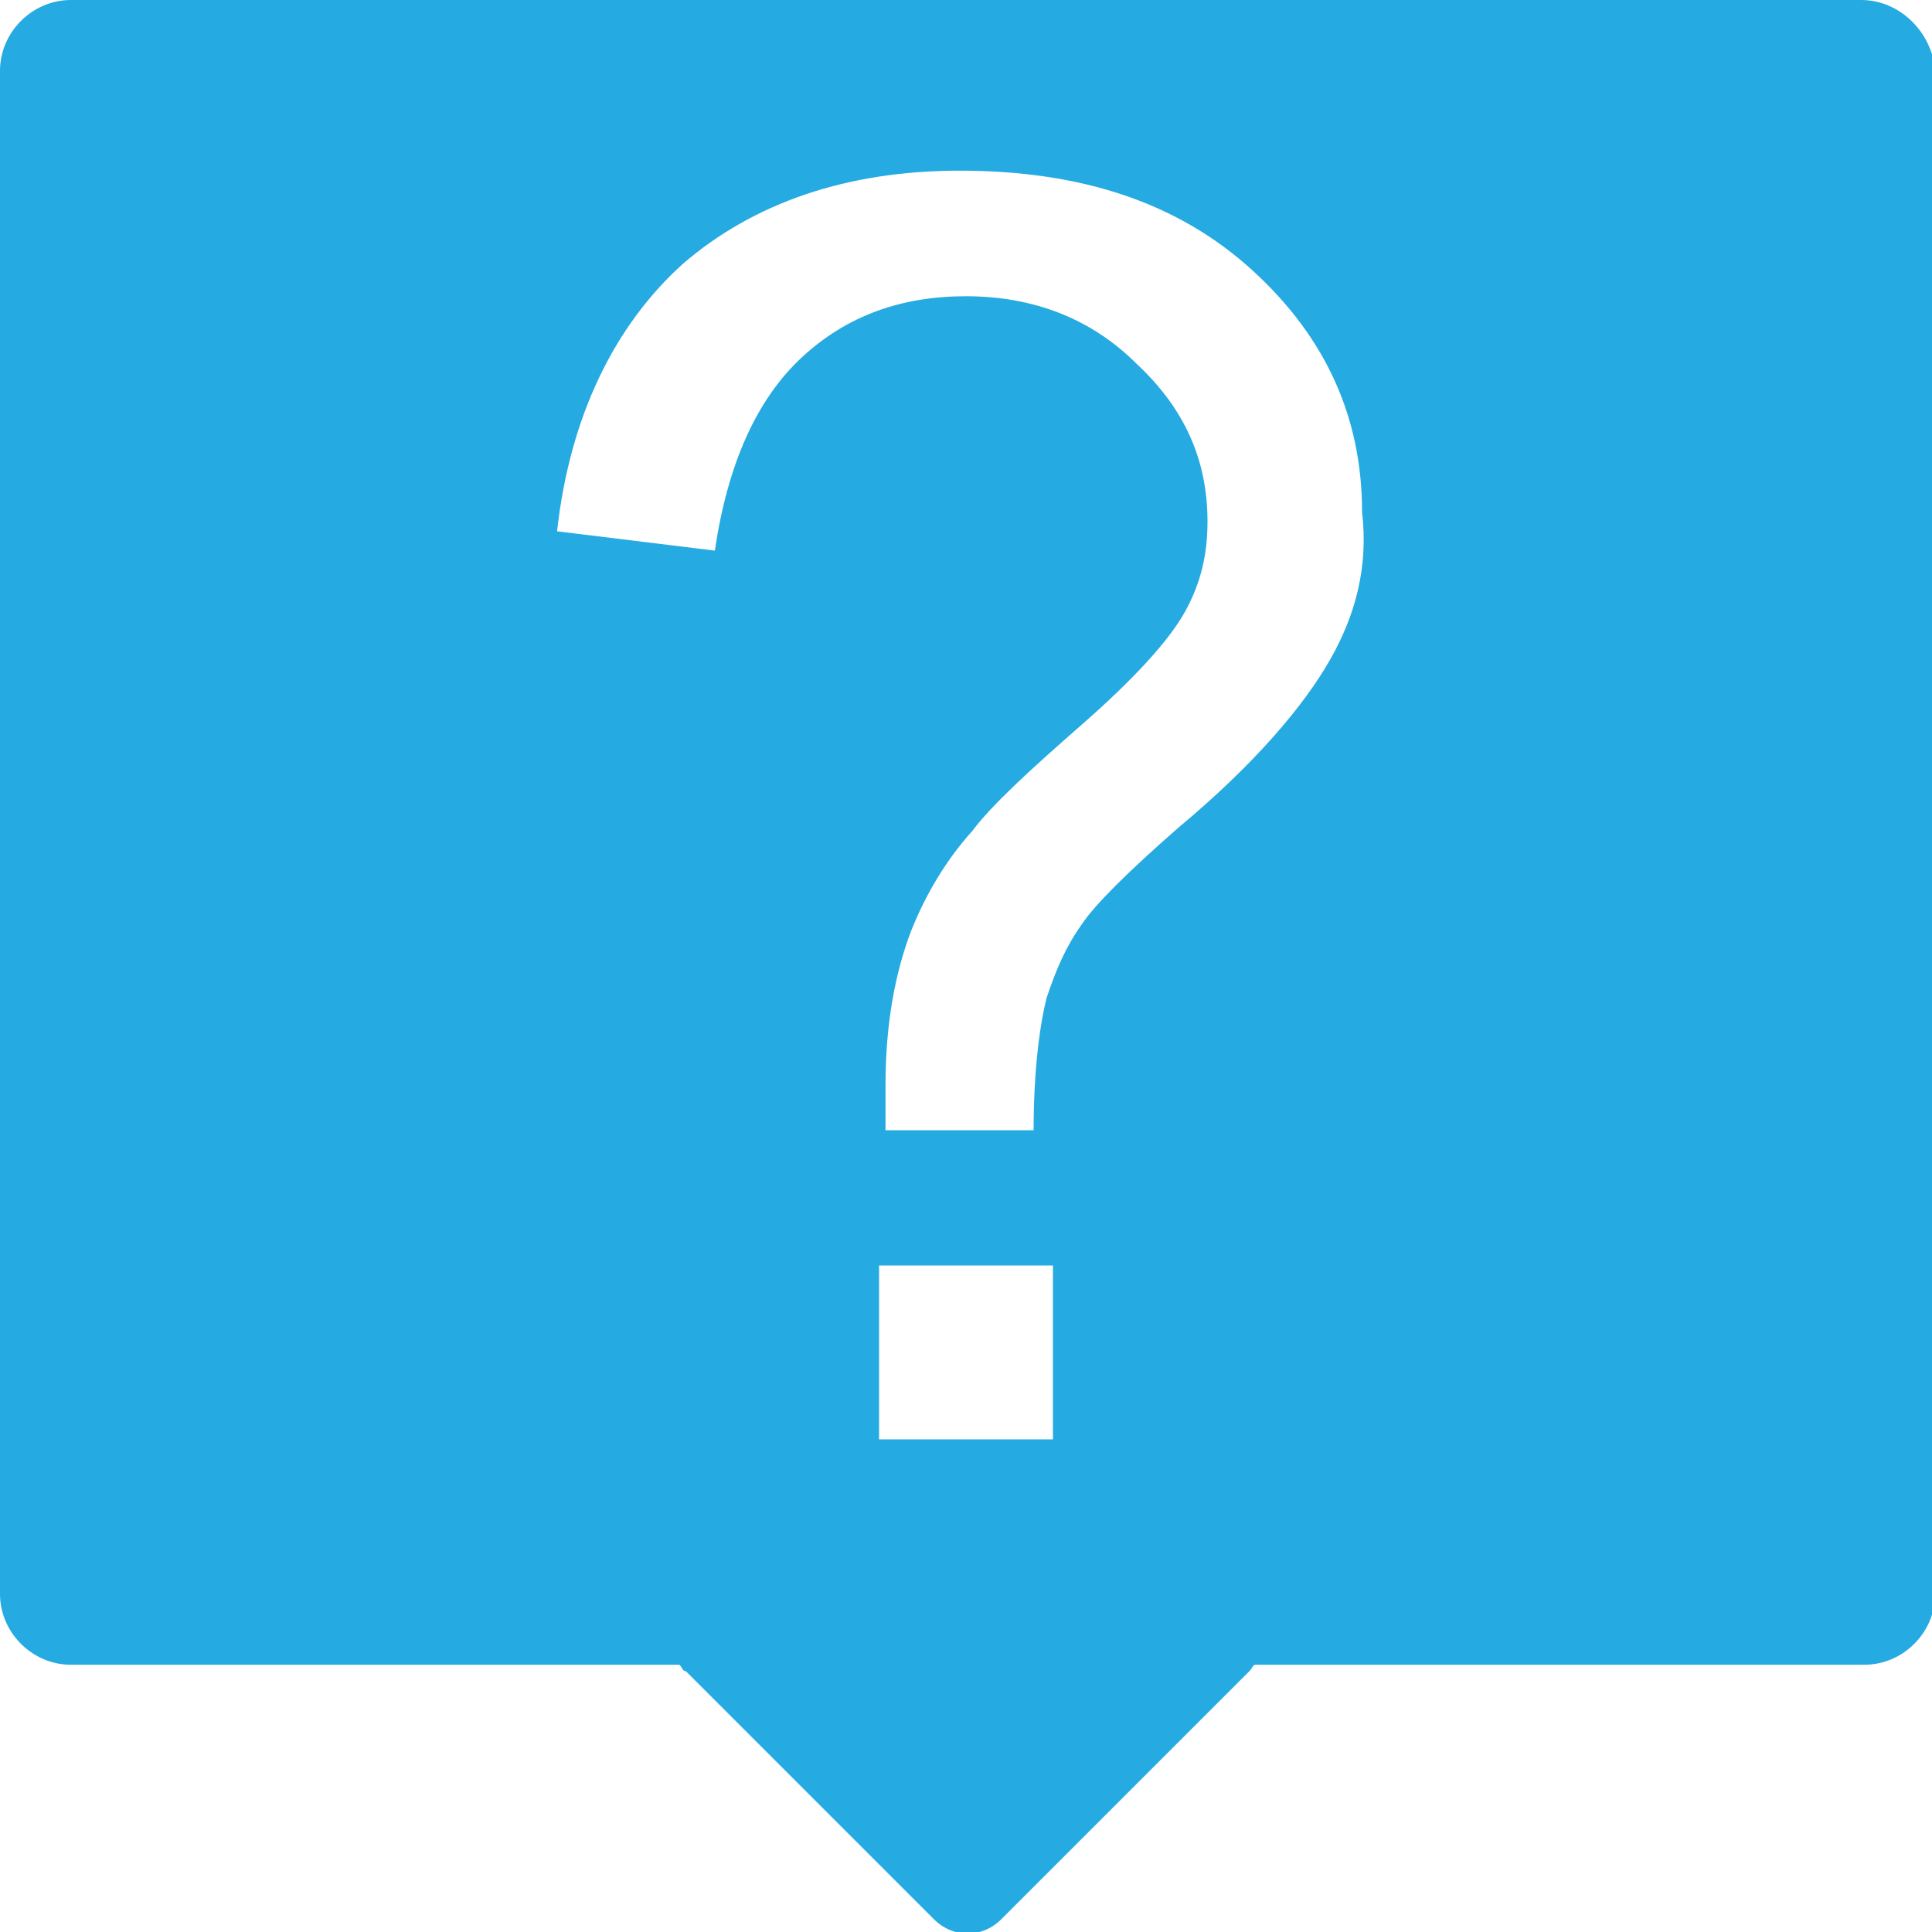 <?xml version="1.0" encoding="utf-8"?>
<!-- Generator: Adobe Illustrator 24.3.0, SVG Export Plug-In . SVG Version: 6.00 Build 0)  -->
<svg version="1.1" id="Слой_1" xmlns="http://www.w3.org/2000/svg" xmlns:xlink="http://www.w3.org/1999/xlink" x="0px" y="0px"
	 viewBox="0 0 60 60" style="enable-background:new 0 0 60 60;" xml:space="preserve">
<style type="text/css">
	.st0{fill:none;}
	.st1{fill:#25AAE1;}
</style>
<rect x="-70" y="0" class="st0" width="60" height="60"/>
<path class="st1" d="M57.8,0H2.2C1,0,0,1,0,2.2v47.3c0,1.2,1,2.2,2.2,2.2h18.9c0.1,0.1,0.1,0.2,0.2,0.2l7.7,7.7
	c0.6,0.6,1.5,0.6,2.1,0l7.7-7.7c0.1-0.1,0.1-0.2,0.2-0.2h18.9c1.2,0,2.2-1,2.2-2.2V2.2C60,1,59,0,57.8,0z M32.7,44.7h-5.4v-5.4h5.4
	V44.7z M41.3,20.5c-0.8,1.4-2.3,3.2-4.7,5.2c-1.6,1.4-2.6,2.4-3,3c-0.5,0.7-0.8,1.4-1.1,2.3c-0.2,0.8-0.4,2.2-0.4,4.1h-4.6
	c0-0.6,0-1.1,0-1.4c0-1.9,0.3-3.5,0.8-4.8c0.4-1,1-2.1,1.9-3.1c0.6-0.8,1.8-1.9,3.4-3.3s2.7-2.6,3.2-3.5c0.5-0.9,0.7-1.8,0.7-2.8
	c0-1.9-0.7-3.5-2.2-4.9c-1.4-1.4-3.2-2.1-5.3-2.1c-2,0-3.7,0.6-5.1,1.9c-1.4,1.3-2.3,3.3-2.7,6l-4.9-0.6c0.4-3.6,1.8-6.4,3.9-8.3
	c2.2-1.9,5.1-2.9,8.6-2.9c3.8,0,6.8,1,9.1,3.1s3.4,4.6,3.4,7.5C42.5,17.6,42.1,19.1,41.3,20.5z"/>
</svg>
